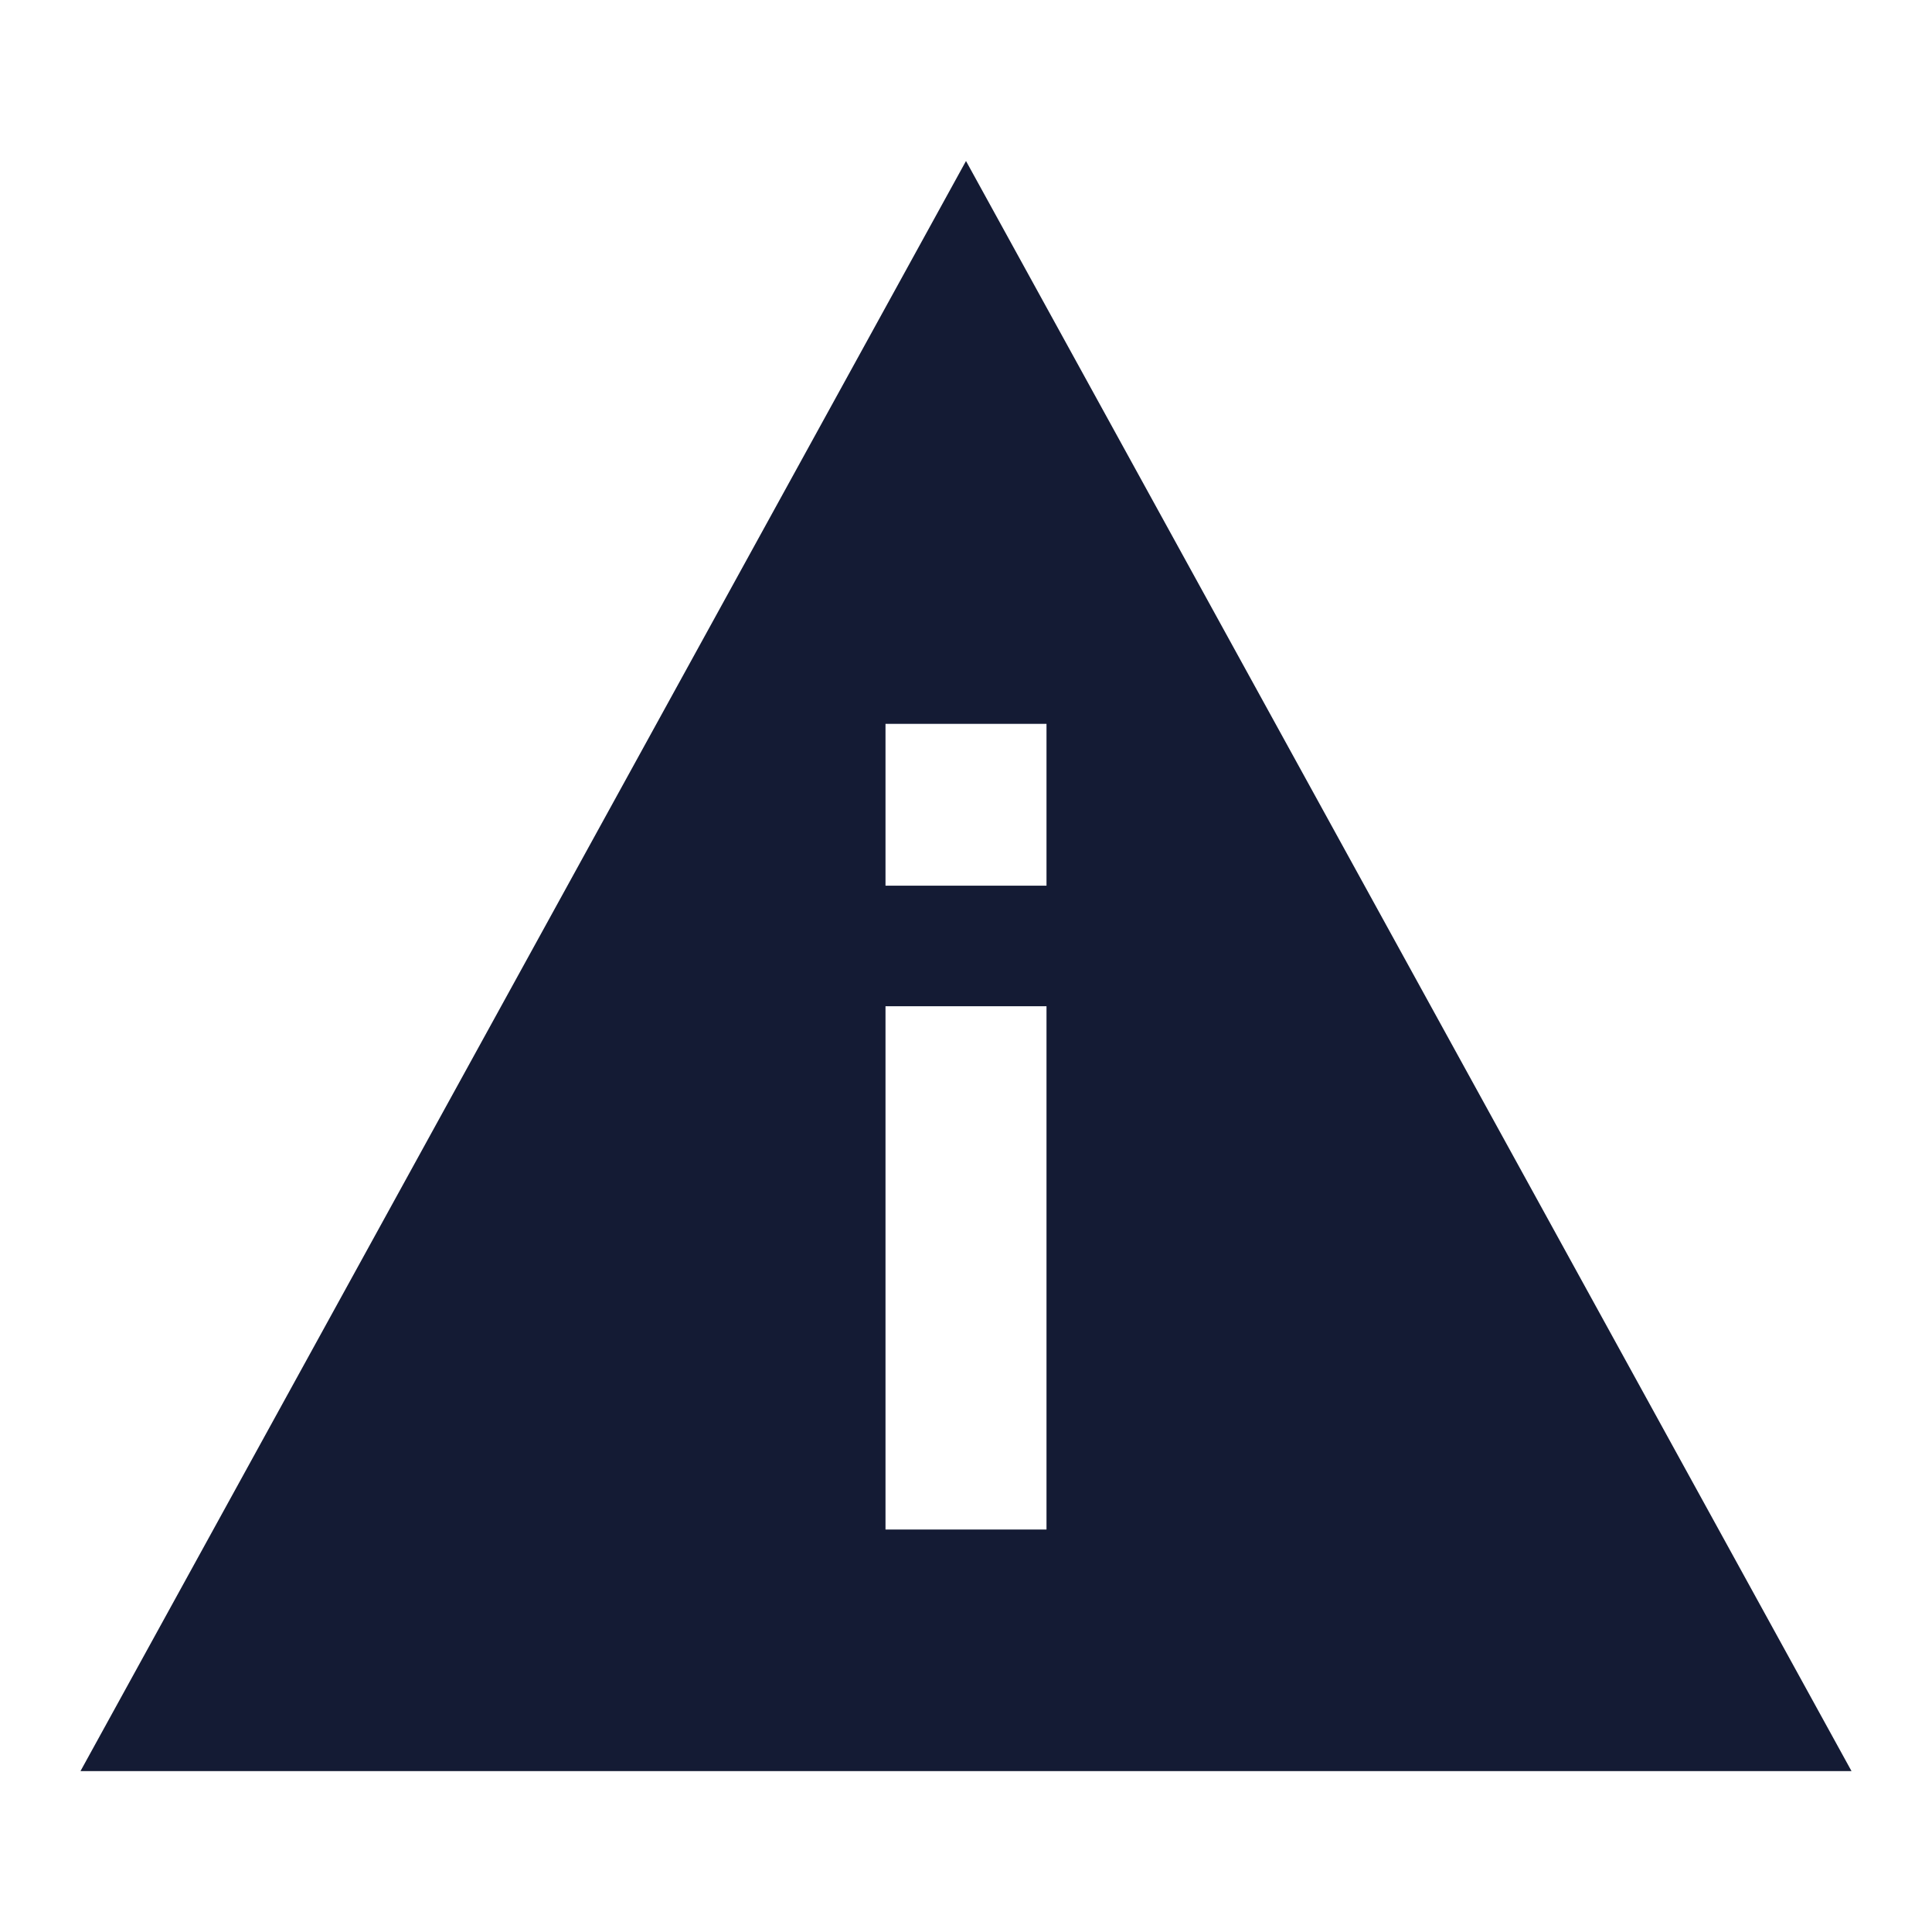 <svg width="24" height="24" viewBox="0 0 24 24" fill="none" xmlns="http://www.w3.org/2000/svg">
<path d="M12 2L1 22.001L23 22.001L12 2ZM11 8.992H13V11.002H11V8.992ZM11 12.5H13L13 19H11L11 12.5Z" fill="#141B34"/>
</svg>
